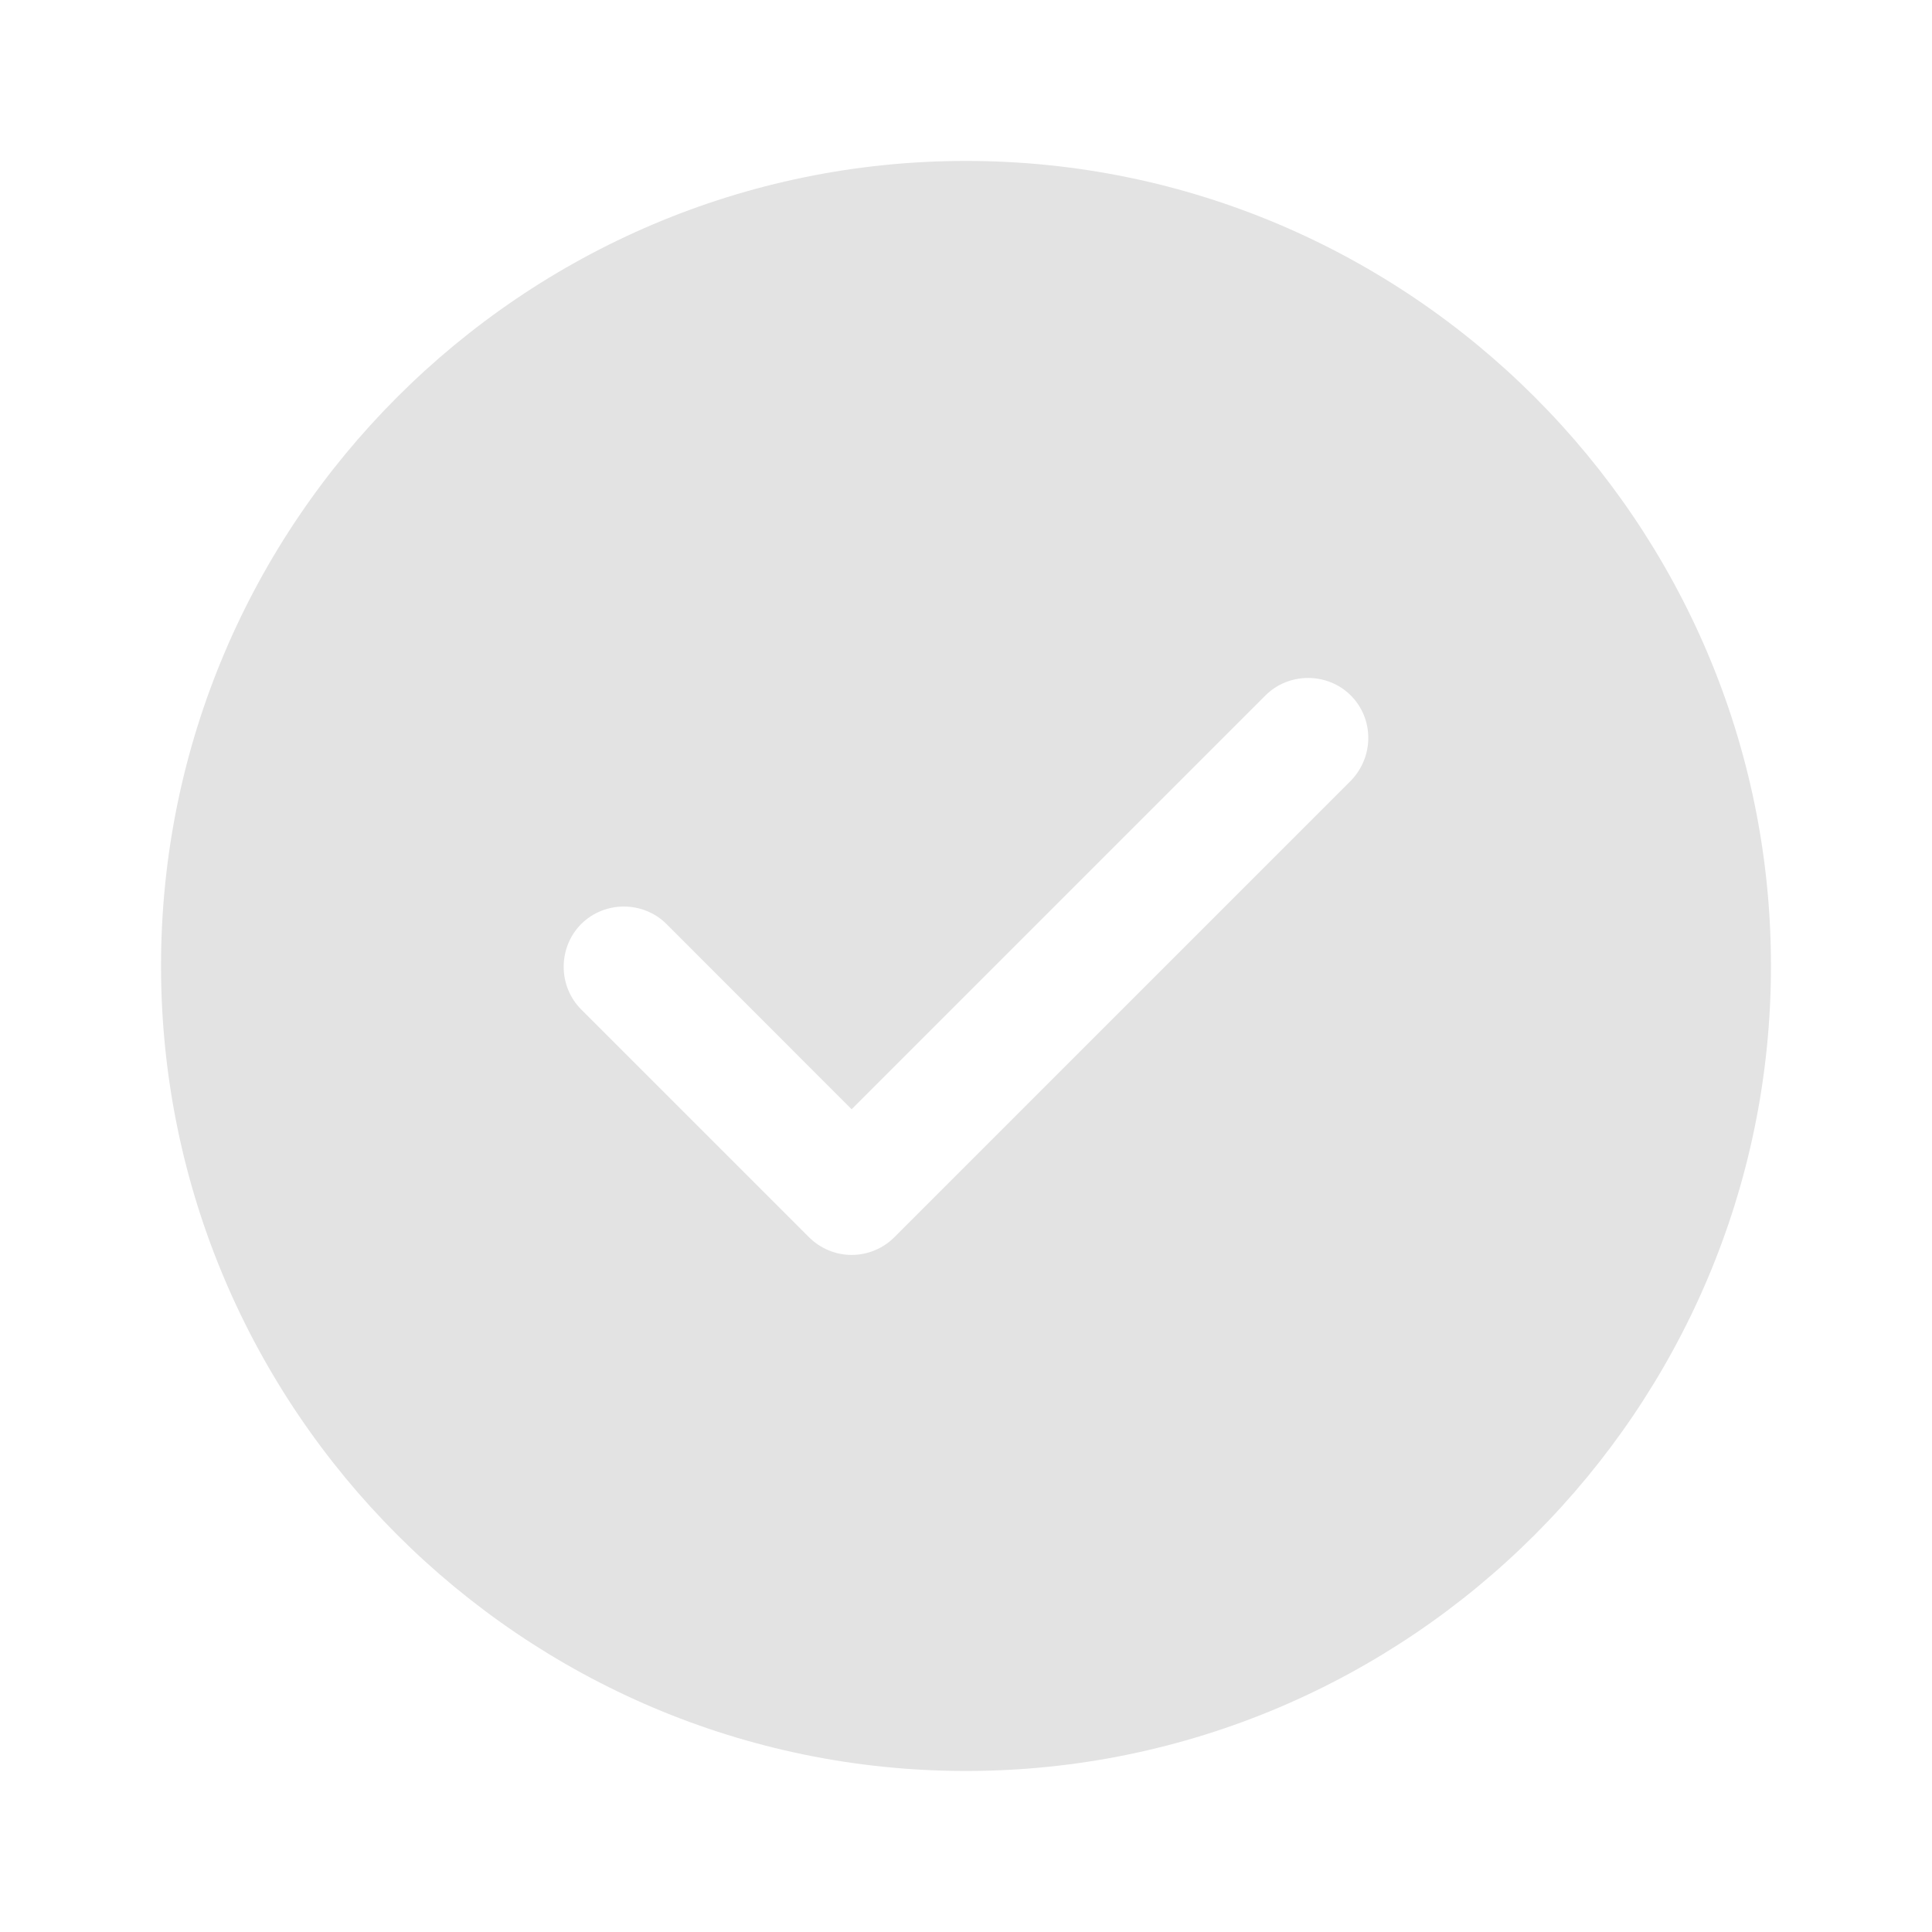 <svg width="20" height="20" viewBox="0 0 20 20" fill="none" xmlns="http://www.w3.org/2000/svg">
<path d="M10 1.666C5.408 1.666 1.667 5.408 1.667 9.999C1.667 14.591 5.408 18.333 10 18.333C14.591 18.333 18.333 14.591 18.333 9.999C18.333 5.408 14.591 1.666 10 1.666ZM13.983 8.083L9.258 12.808C9.142 12.924 8.983 12.991 8.816 12.991C8.65 12.991 8.492 12.924 8.375 12.808L6.016 10.449C5.775 10.208 5.775 9.808 6.016 9.566C6.258 9.324 6.658 9.324 6.9 9.566L8.816 11.483L13.1 7.199C13.341 6.958 13.742 6.958 13.983 7.199C14.225 7.441 14.225 7.833 13.983 8.083Z" fill="#E3E3E3"/>
</svg>

